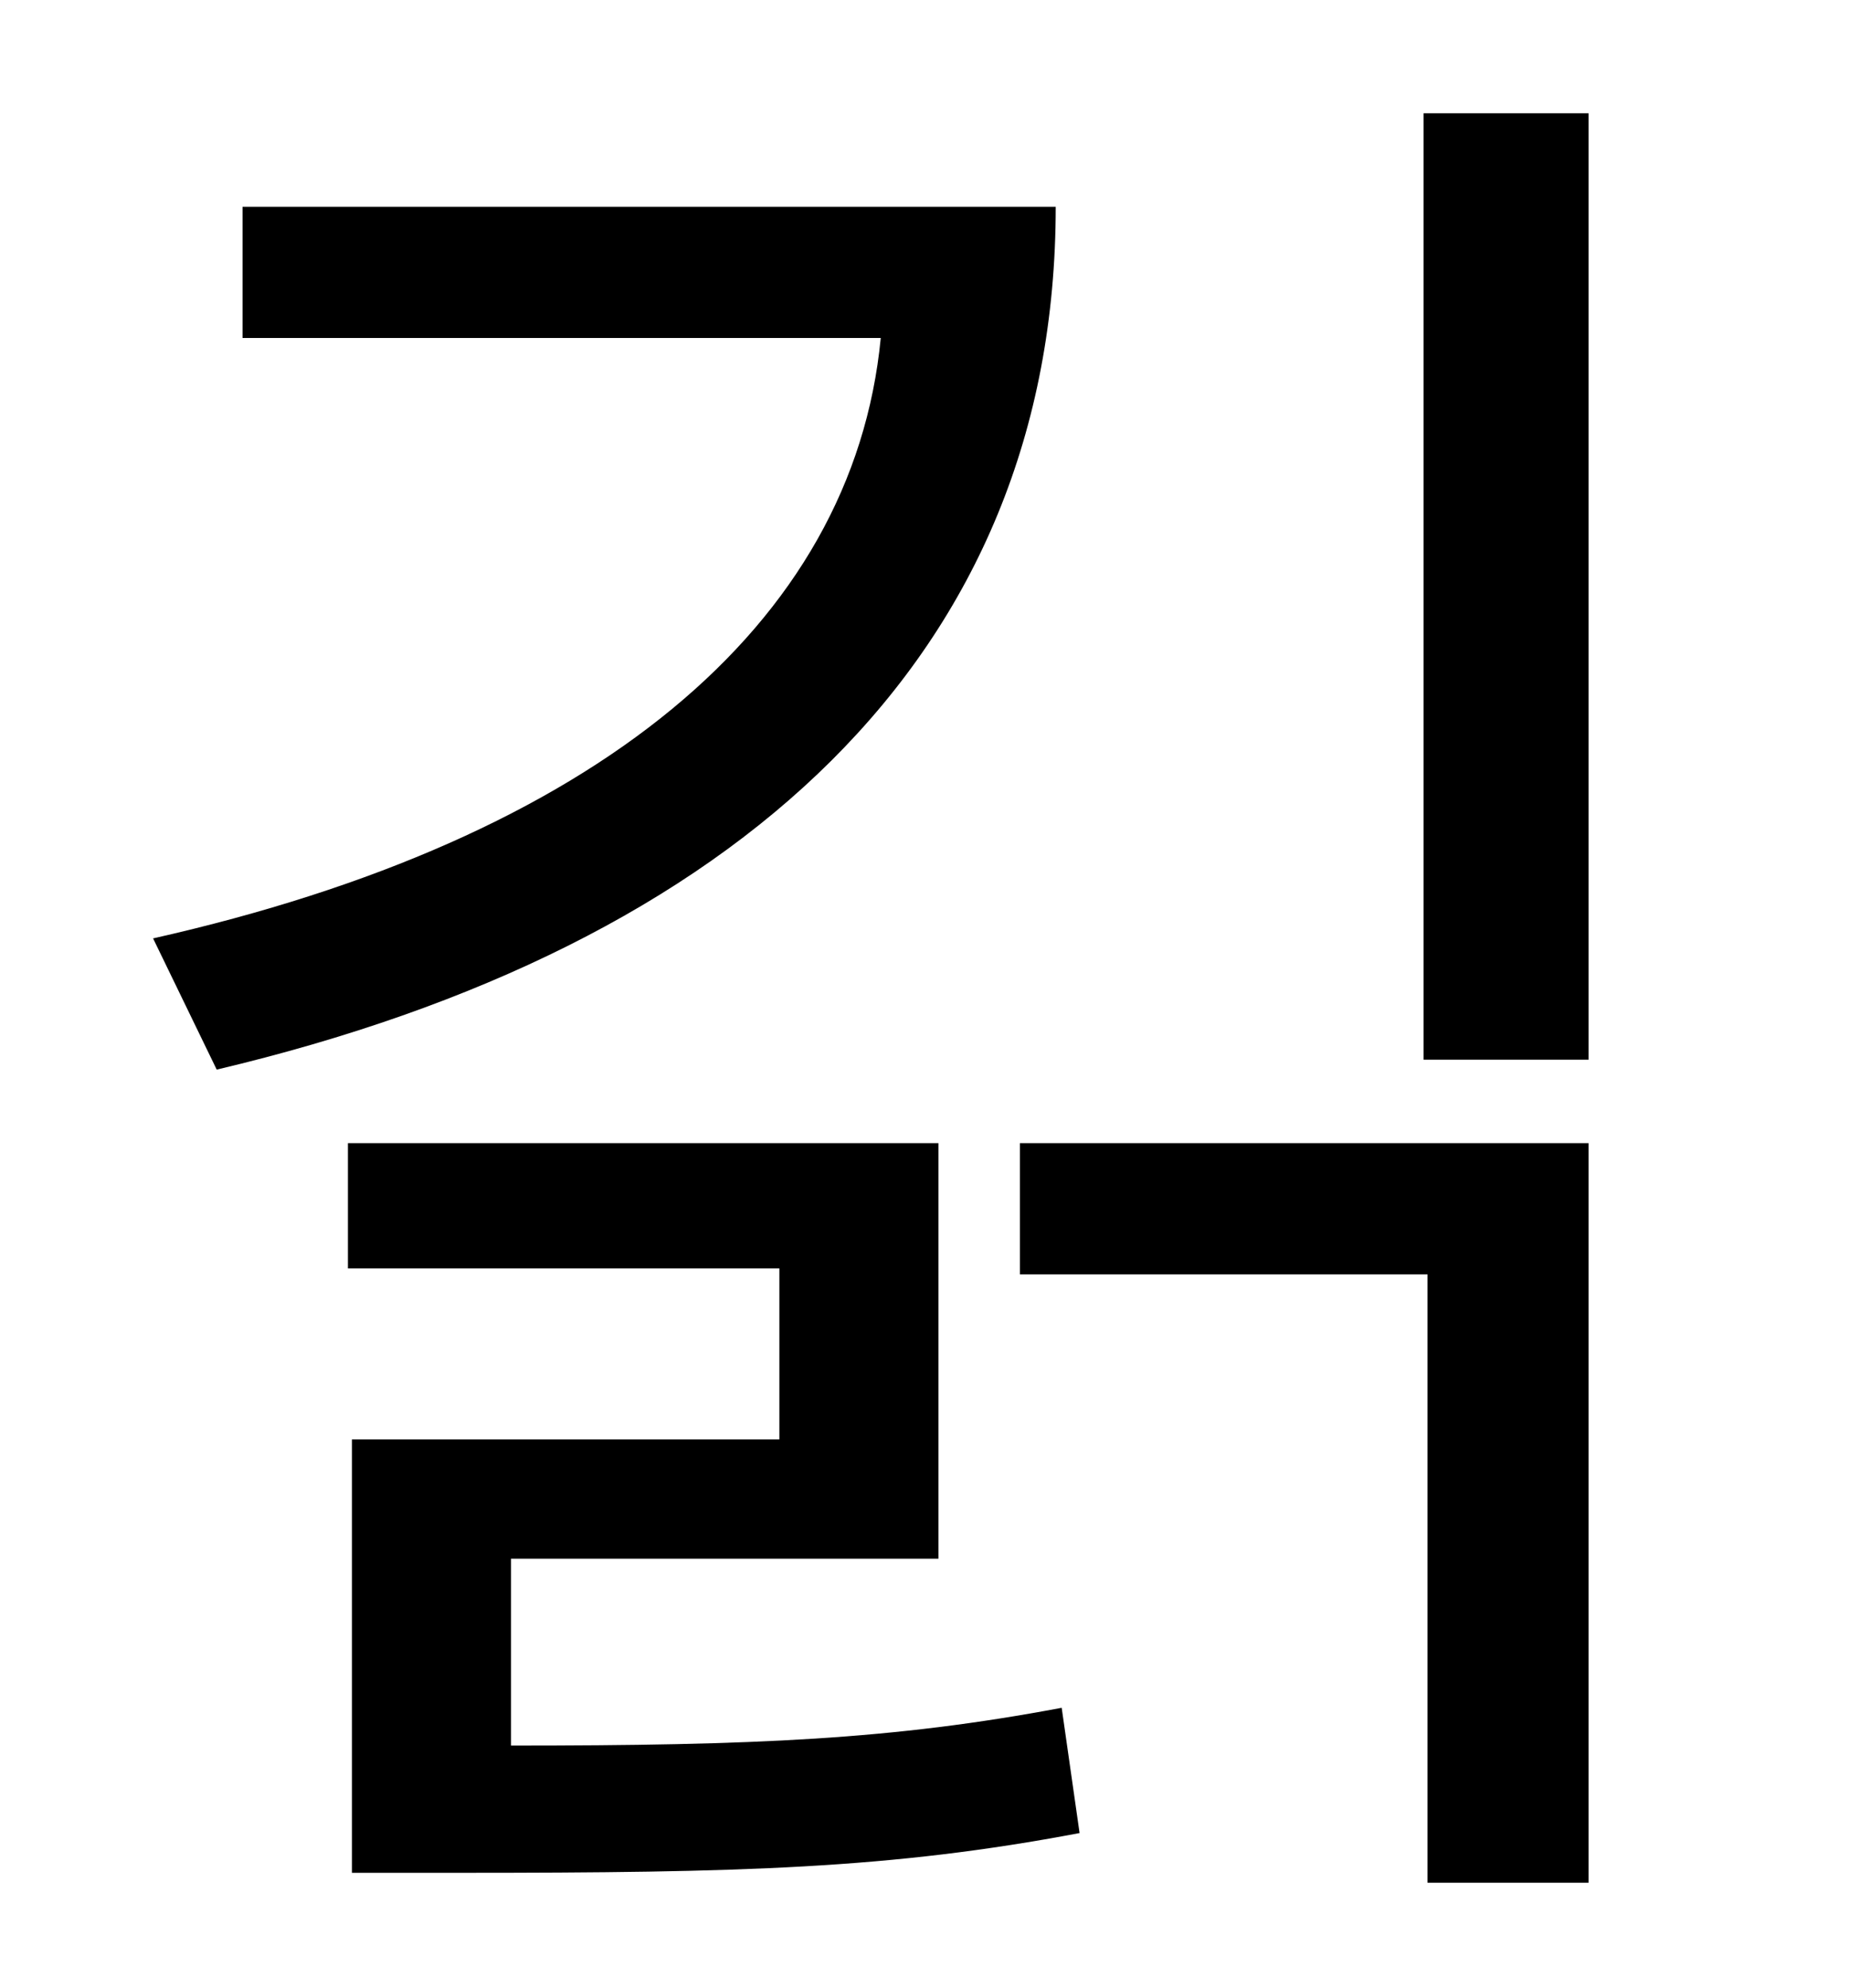 <?xml version="1.0" standalone="no"?>
<!DOCTYPE svg PUBLIC "-//W3C//DTD SVG 1.1//EN" "http://www.w3.org/Graphics/SVG/1.1/DTD/svg11.dtd" >
<svg xmlns="http://www.w3.org/2000/svg" xmlns:xlink="http://www.w3.org/1999/xlink" version="1.1" viewBox="-10 0 930 1000">
   <path fill="currentColor"
d="M112 104h409c0 226 -160 372 -422 434l-32 -66c222 -50 352 -157 366 -302h-321v-66zM247 784v94c123 0 192 -3 277 -19l9 63c-95 18 -170 20 -312 20h-54v-218h215v-86h-217v-63h297v209h-215zM503 641v-66h286v372h-81v-306h-205zM706 57h83v476h-83v-476z" />
</svg>
